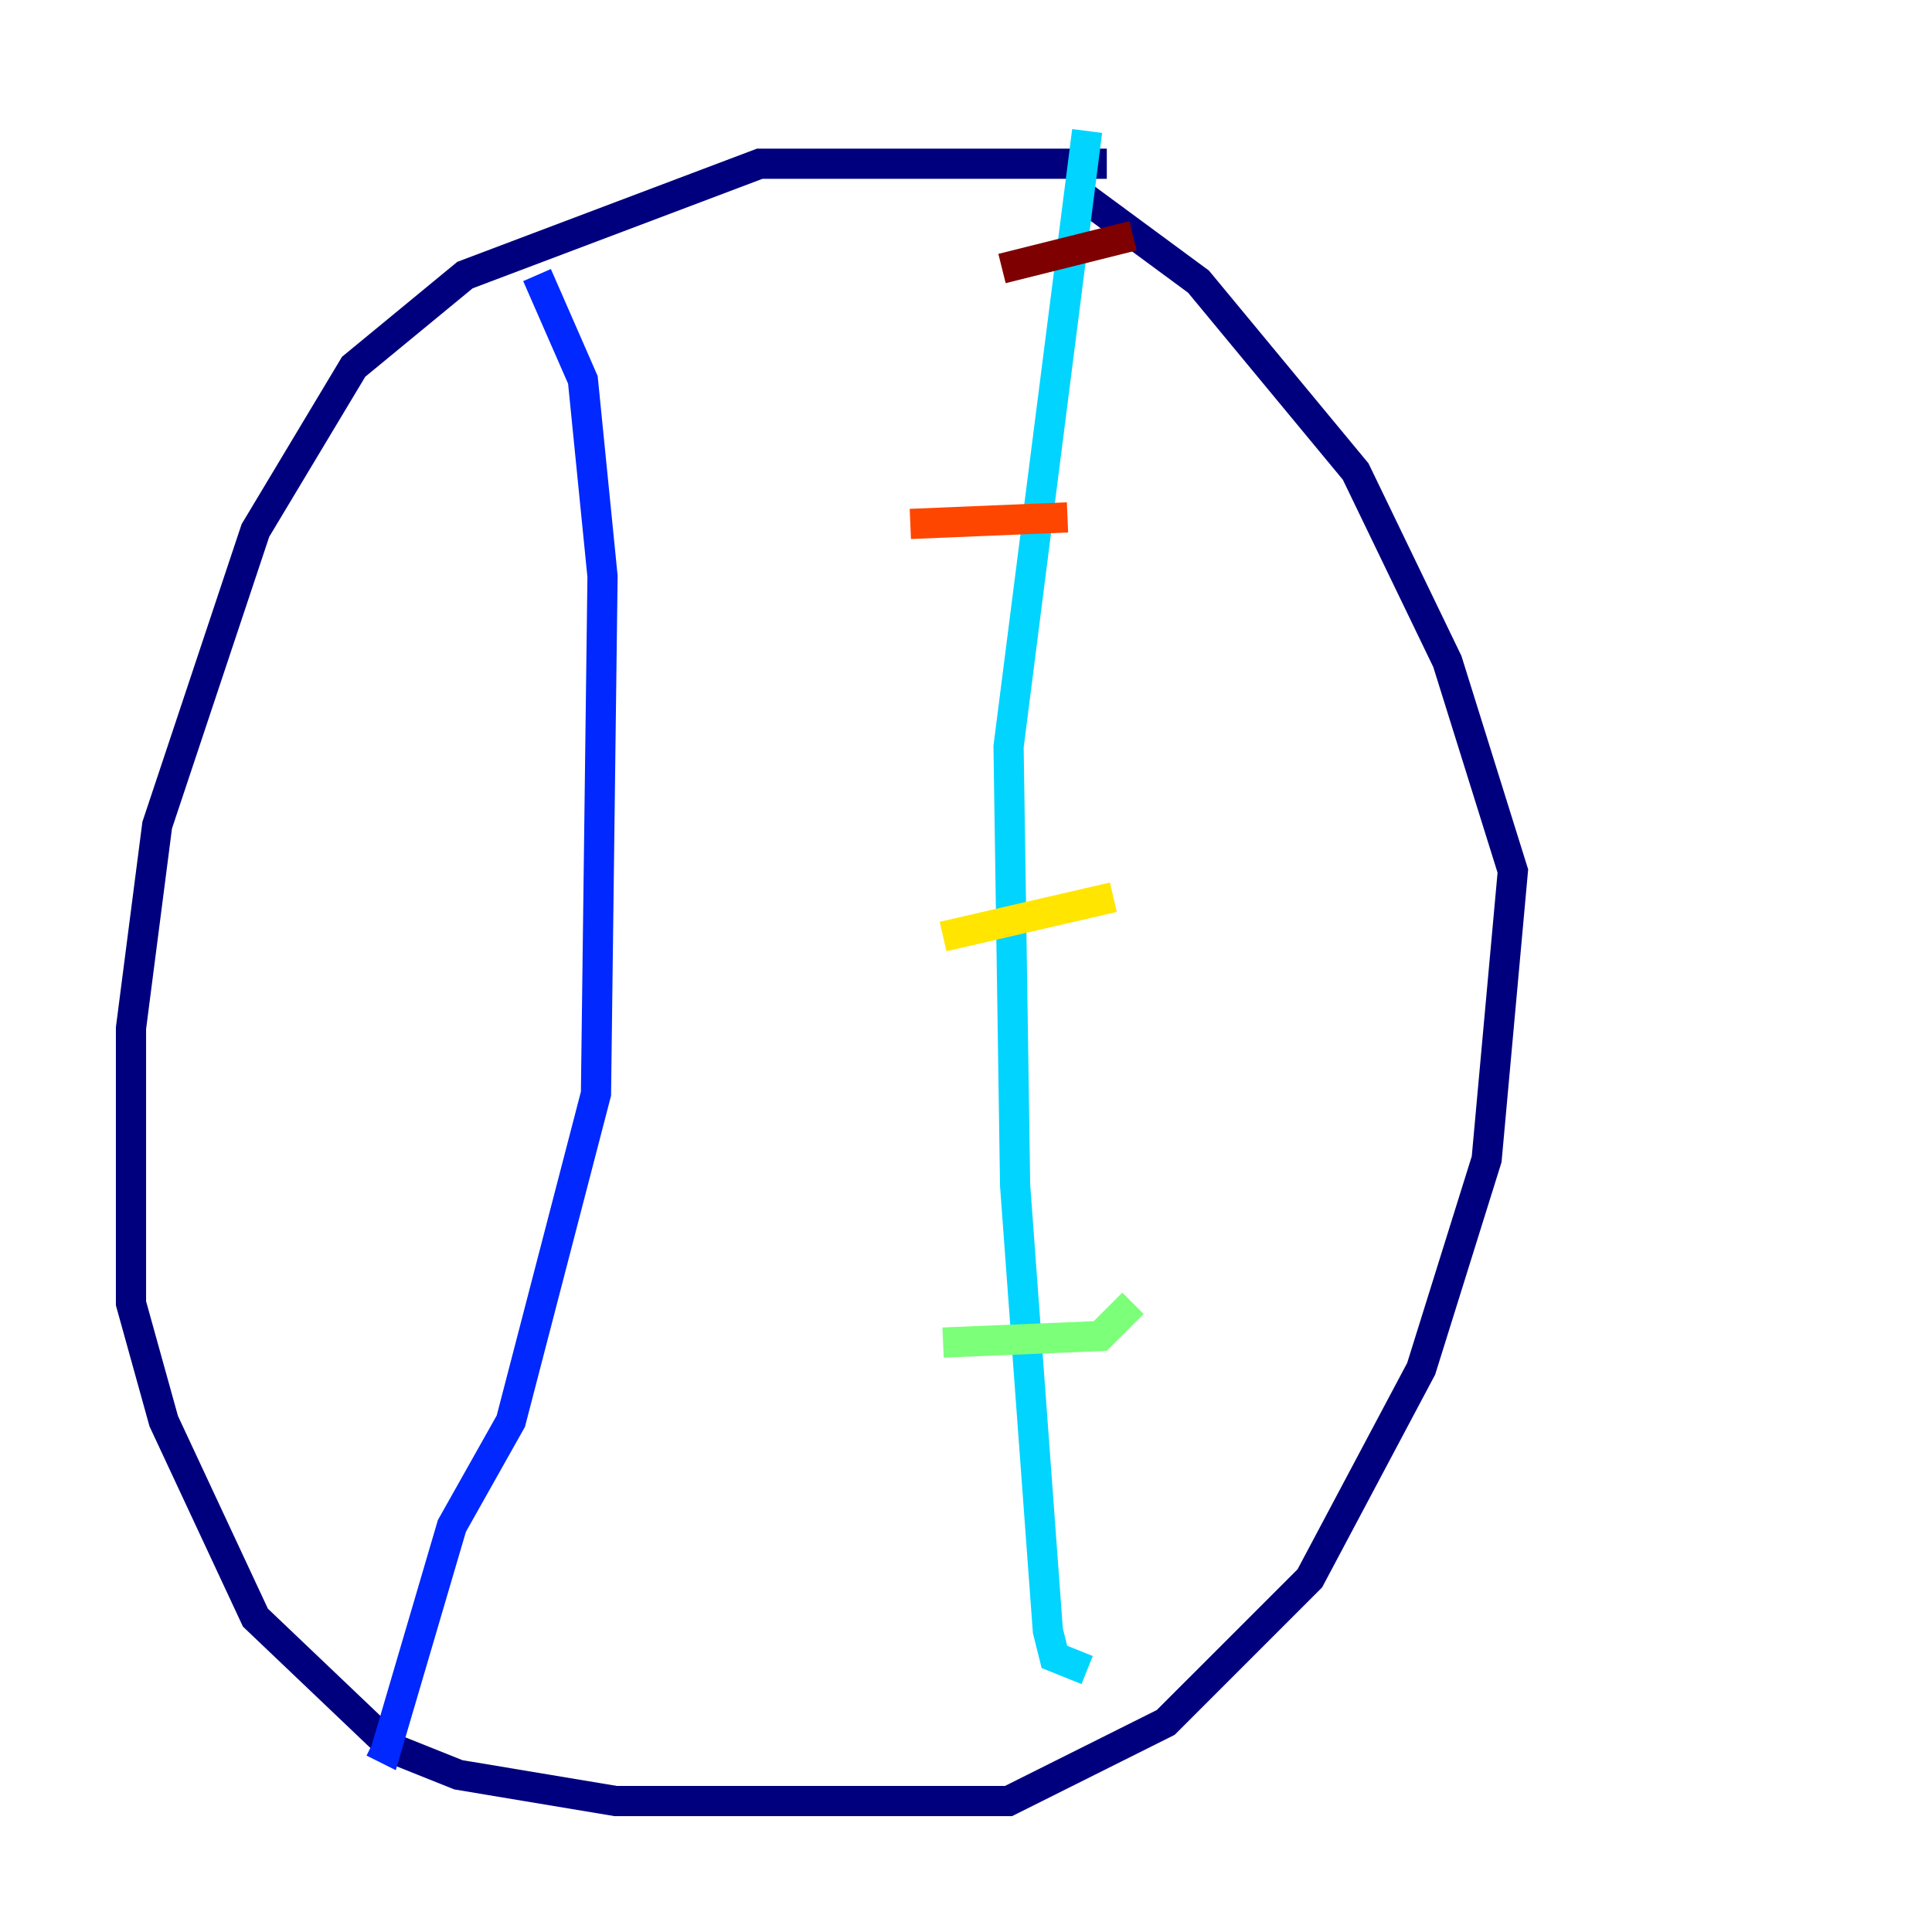 <?xml version="1.0" encoding="utf-8" ?>
<svg baseProfile="tiny" height="128" version="1.2" viewBox="0,0,128,128" width="128" xmlns="http://www.w3.org/2000/svg" xmlns:ev="http://www.w3.org/2001/xml-events" xmlns:xlink="http://www.w3.org/1999/xlink"><defs /><polyline fill="none" points="73.329,10.848 50.332,10.848 30.807,18.224 23.43,24.298 16.922,35.146 10.414,54.671 8.678,68.122 8.678,86.346 10.848,94.156 16.922,107.173 26.034,115.851 30.373,117.586 40.786,119.322 66.82,119.322 77.234,114.115 86.78,104.57 94.156,90.685 98.495,76.8 100.231,57.709 95.891,43.824 89.817,31.241 79.403,18.658 71.159,12.583" stroke="#00007f" stroke-width="2" /><polyline fill="none" points="35.58,18.224 38.617,25.166 39.919,38.183 39.485,72.461 33.844,94.156 29.939,101.098 25.6,115.851 24.732,115.417" stroke="#0028ff" stroke-width="2" /><polyline fill="none" points="72.027,8.678 66.82,49.464 67.254,78.536 69.424,108.041 69.858,109.776 72.027,110.644" stroke="#00d4ff" stroke-width="2" /><polyline fill="none" points="62.481,88.949 72.895,88.515 75.064,86.346" stroke="#7cff79" stroke-width="2" /><polyline fill="none" points="62.481,62.047 73.763,59.444" stroke="#ffe500" stroke-width="2" /><polyline fill="none" points="60.312,34.712 70.725,34.278" stroke="#ff4600" stroke-width="2" /><polyline fill="none" points="66.386,17.79 75.064,15.62" stroke="#7f0000" stroke-width="2" /></svg>